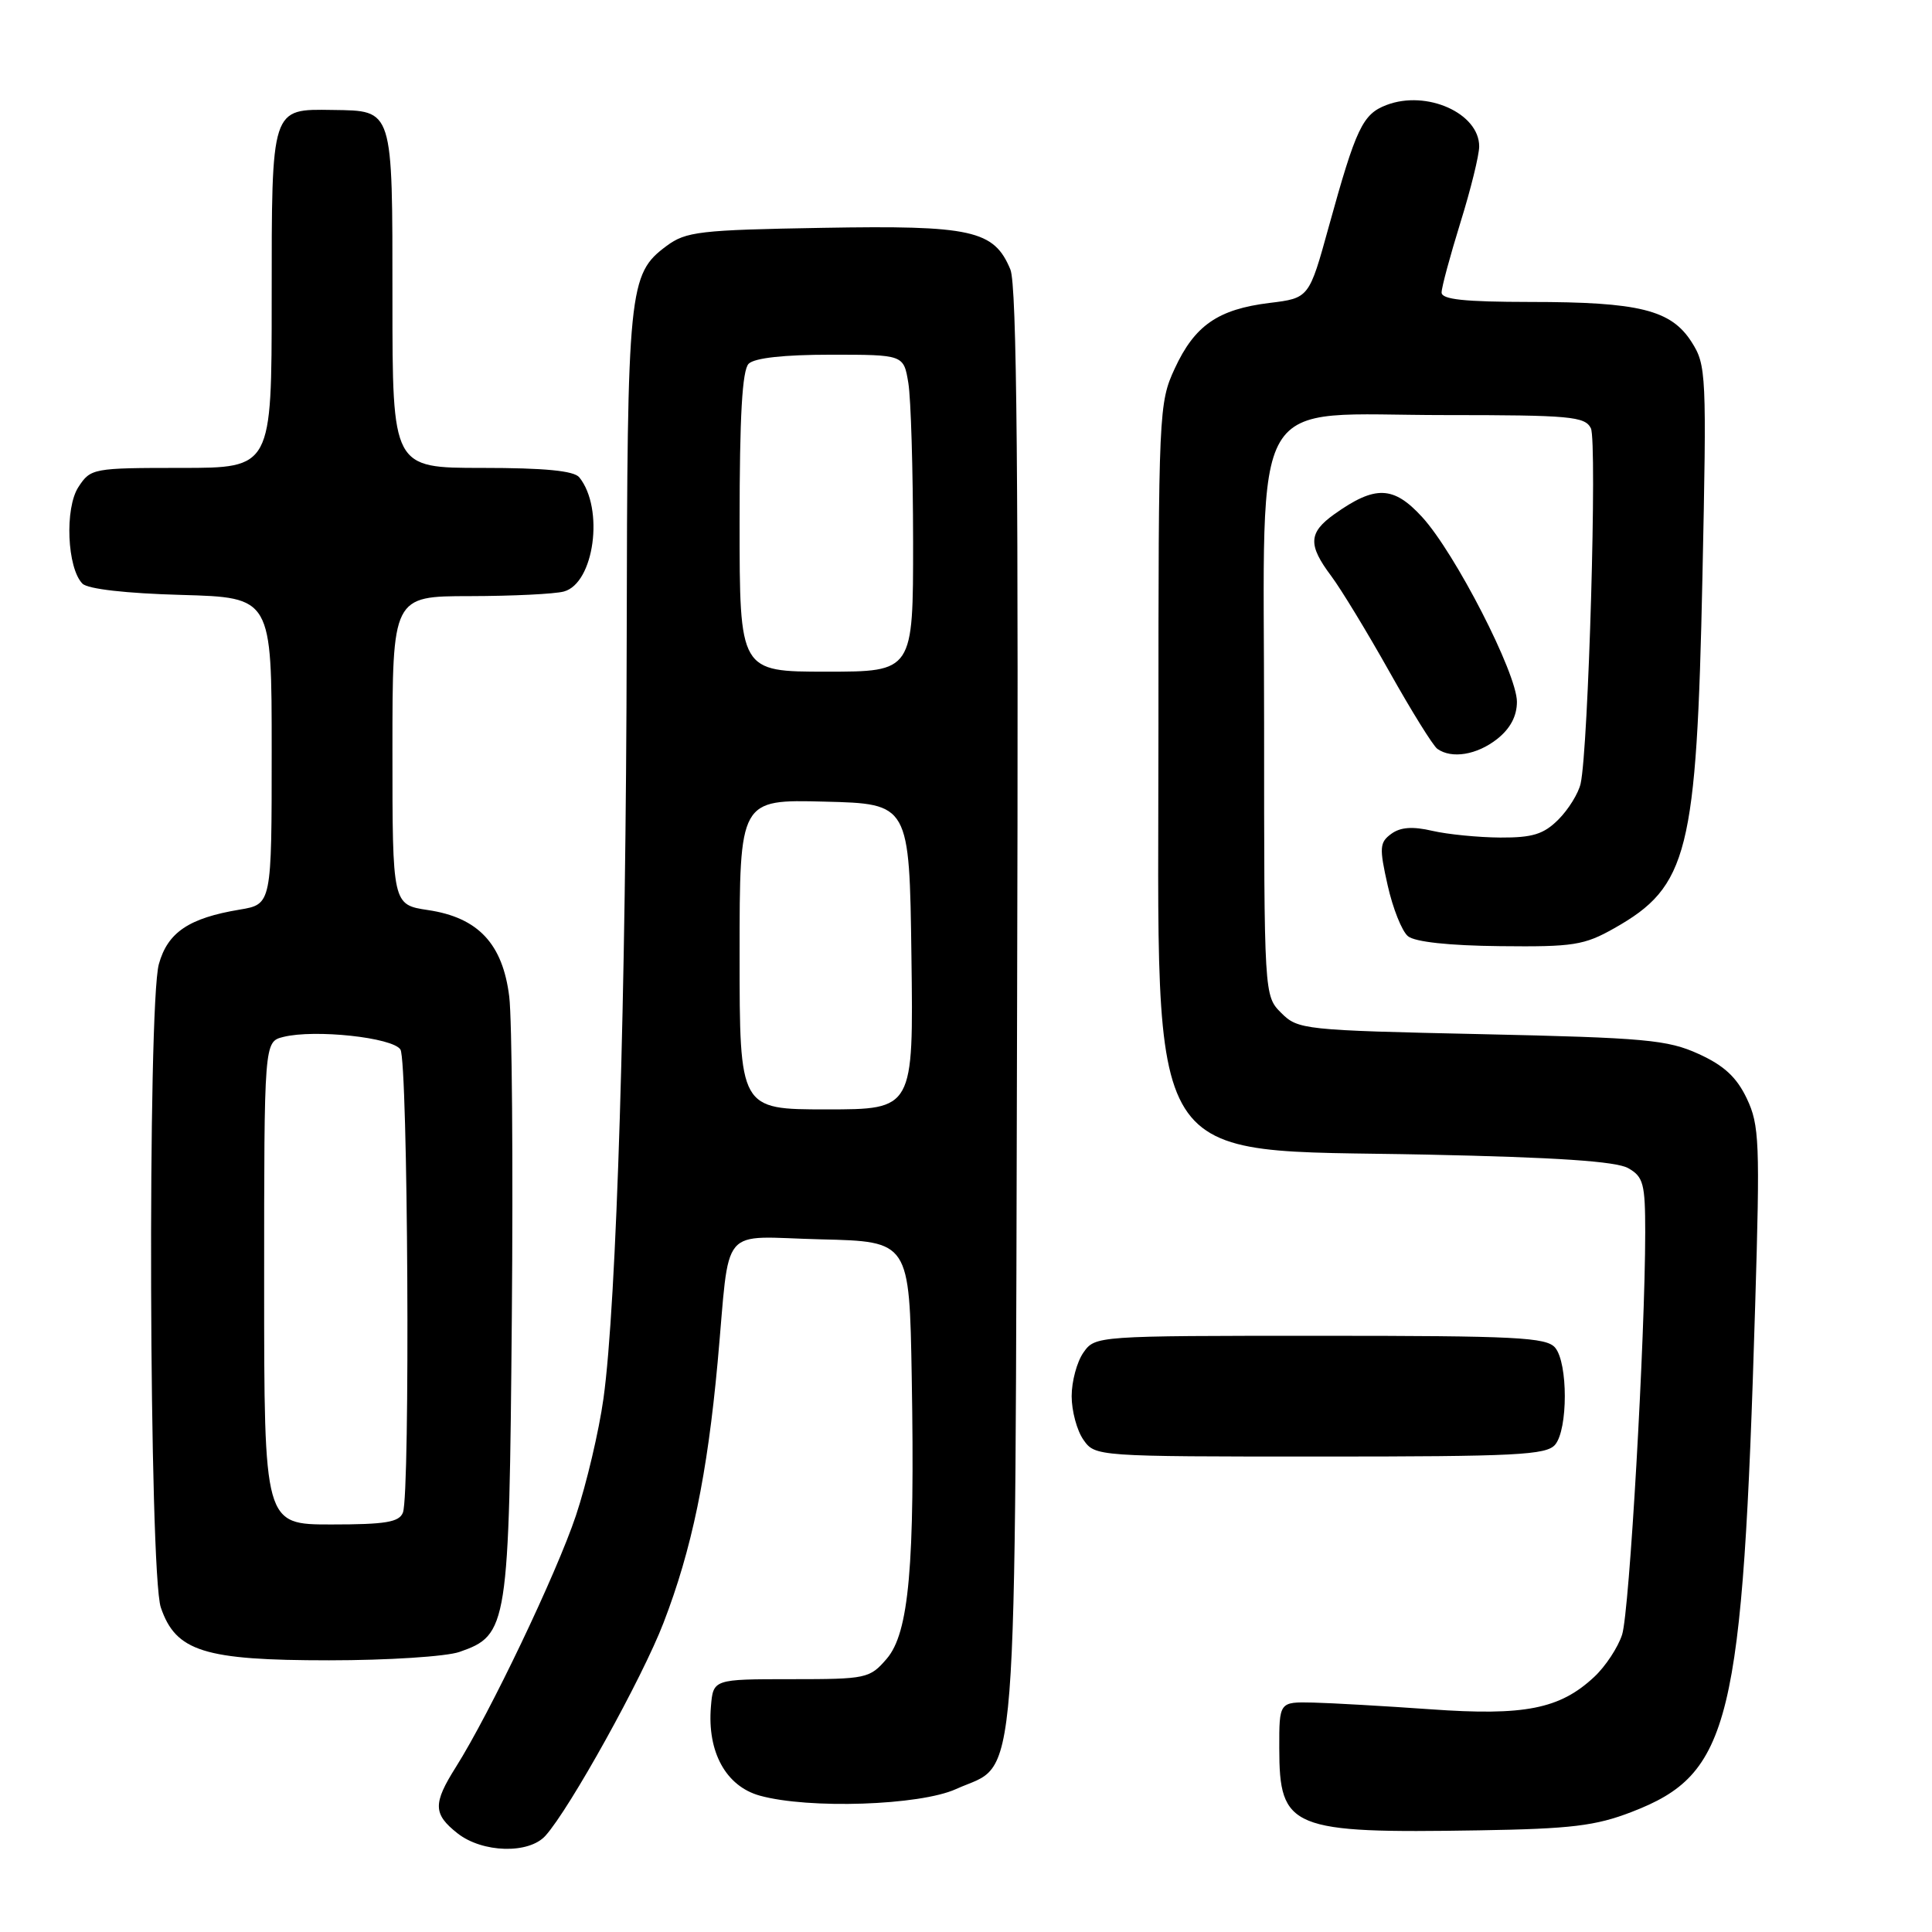 <?xml version="1.0" encoding="UTF-8" standalone="no"?>
<!DOCTYPE svg PUBLIC "-//W3C//DTD SVG 1.1//EN" "http://www.w3.org/Graphics/SVG/1.1/DTD/svg11.dtd" >
<svg xmlns="http://www.w3.org/2000/svg" xmlns:xlink="http://www.w3.org/1999/xlink" version="1.1" viewBox="0 0 256 256">
 <g >
 <path fill="currentColor"
d=" M 72.27 243.25 C 75.49 239.68 85.12 222.32 87.92 215.03 C 91.67 205.31 93.72 195.41 95.09 180.50 C 96.79 161.88 95.11 163.89 108.78 164.22 C 120.50 164.50 120.50 164.50 120.81 182.50 C 121.24 207.47 120.45 216.37 117.49 219.80 C 115.24 222.41 114.81 222.50 104.83 222.50 C 94.50 222.50 94.50 222.50 94.20 226.15 C 93.70 232.15 96.19 236.68 100.67 237.93 C 107.16 239.73 121.88 239.24 126.68 237.06 C 135.05 233.26 134.47 240.78 134.77 133.51 C 134.97 63.14 134.74 37.78 133.88 35.71 C 131.72 30.50 128.78 29.84 109.00 30.19 C 92.71 30.47 90.89 30.68 88.32 32.59 C 83.30 36.32 83.12 38.11 83.04 85.00 C 82.96 131.97 81.71 172.82 79.96 185.33 C 79.36 189.63 77.72 196.61 76.31 200.83 C 73.73 208.53 64.91 227.01 60.41 234.14 C 57.35 238.99 57.38 240.37 60.63 242.93 C 63.93 245.52 70.07 245.69 72.27 243.25 Z  M 216.21 240.09 C 229.31 235.04 230.91 228.47 232.57 172.95 C 233.22 151.37 233.13 149.07 231.46 145.56 C 230.12 142.74 228.44 141.18 225.07 139.65 C 220.97 137.78 218.02 137.51 196.27 137.03 C 172.74 136.52 171.98 136.43 169.77 134.22 C 167.50 131.94 167.50 131.94 167.50 95.89 C 167.50 50.91 165.10 55.00 191.52 55.00 C 208.06 55.00 210.02 55.18 210.80 56.75 C 211.65 58.47 210.48 99.20 209.44 103.84 C 209.15 105.12 207.83 107.26 206.50 108.59 C 204.55 110.54 203.08 111.00 198.80 110.98 C 195.88 110.96 191.83 110.56 189.79 110.09 C 187.18 109.48 185.56 109.60 184.35 110.49 C 182.80 111.62 182.75 112.32 183.87 117.30 C 184.55 120.35 185.76 123.39 186.56 124.05 C 187.47 124.81 192.01 125.30 198.76 125.37 C 208.48 125.48 209.92 125.25 213.91 122.99 C 223.68 117.47 224.81 113.00 225.58 76.50 C 226.15 49.52 226.10 48.38 224.14 45.31 C 221.42 41.06 217.21 40.01 202.75 40.01 C 194.01 40.00 191.00 39.68 191.02 38.75 C 191.02 38.06 192.15 33.90 193.51 29.50 C 194.88 25.10 196.00 20.56 196.00 19.40 C 196.00 15.00 189.04 11.89 183.73 13.91 C 180.55 15.12 179.69 16.94 176.08 30.00 C 173.46 39.50 173.46 39.50 168.22 40.14 C 161.39 40.98 158.30 43.12 155.66 48.83 C 153.55 53.38 153.50 54.57 153.50 96.50 C 153.50 156.23 150.97 152.20 189.00 152.99 C 206.26 153.35 214.16 153.88 215.75 154.79 C 217.76 155.93 218.00 156.85 218.00 163.29 C 217.99 177.31 215.91 213.54 214.94 216.59 C 214.40 218.28 212.73 220.82 211.23 222.21 C 206.68 226.46 201.99 227.38 189.56 226.49 C 183.48 226.06 176.47 225.66 174.00 225.60 C 169.50 225.50 169.50 225.50 169.51 231.65 C 169.52 242.32 171.01 242.94 196.00 242.53 C 208.17 242.33 211.42 241.94 216.21 240.09 Z  M 60.88 218.89 C 67.31 216.65 67.46 215.64 67.82 174.50 C 68.00 154.15 67.84 135.06 67.48 132.08 C 66.62 125.06 63.37 121.58 56.72 120.59 C 52.00 119.88 52.00 119.88 52.00 99.44 C 52.00 79.00 52.00 79.00 62.25 78.99 C 67.89 78.98 73.49 78.71 74.71 78.38 C 78.74 77.30 80.09 67.38 76.76 63.25 C 76.06 62.38 72.18 62.00 63.88 62.00 C 52.00 62.00 52.00 62.00 52.00 39.62 C 52.00 14.21 52.15 14.69 44.09 14.57 C 35.89 14.45 36.00 14.10 36.00 39.62 C 36.00 62.00 36.00 62.00 24.02 62.00 C 12.33 62.00 12.01 62.06 10.40 64.52 C 8.55 67.33 8.89 75.29 10.93 77.34 C 11.64 78.05 16.72 78.63 24.05 78.83 C 36.00 79.17 36.00 79.17 36.00 99.50 C 36.00 119.82 36.00 119.82 31.75 120.53 C 25.03 121.65 22.22 123.54 21.05 127.75 C 19.53 133.25 19.75 208.44 21.31 213.00 C 23.29 218.82 27.03 220.00 43.60 220.00 C 51.36 220.00 59.13 219.50 60.88 218.89 Z  M 206.07 191.42 C 207.77 189.37 207.77 180.63 206.07 178.58 C 204.92 177.20 200.93 177.00 174.93 177.00 C 145.25 177.00 145.11 177.01 143.56 179.22 C 142.70 180.44 142.00 183.04 142.00 185.00 C 142.00 186.96 142.70 189.56 143.56 190.78 C 145.11 192.99 145.25 193.00 174.93 193.00 C 200.93 193.00 204.92 192.80 206.07 191.42 Z  M 198.37 97.93 C 200.12 96.55 201.00 94.89 201.00 92.99 C 201.00 89.24 192.81 73.28 188.44 68.51 C 184.64 64.36 182.22 64.28 176.81 68.13 C 173.38 70.58 173.29 72.19 176.39 76.32 C 177.70 78.07 181.17 83.78 184.10 89.00 C 187.03 94.22 189.89 98.83 190.46 99.23 C 192.36 100.58 195.70 100.03 198.37 97.93 Z  M 98.00 126.47 C 98.00 105.93 98.00 105.93 109.25 106.22 C 120.50 106.50 120.50 106.50 120.77 126.75 C 121.04 147.00 121.04 147.00 109.52 147.00 C 98.00 147.00 98.00 147.00 98.00 126.47 Z  M 98.00 69.20 C 98.00 55.13 98.35 49.05 99.20 48.20 C 99.97 47.43 103.88 47.00 110.07 47.00 C 119.74 47.00 119.74 47.00 120.36 50.75 C 120.70 52.81 120.98 62.26 120.99 71.75 C 121.00 89.00 121.00 89.00 109.50 89.00 C 98.00 89.00 98.00 89.00 98.00 69.20 Z  M 35.00 170.02 C 35.00 138.04 35.00 138.04 37.54 137.40 C 41.69 136.36 52.05 137.47 53.06 139.07 C 54.06 140.64 54.37 197.88 53.39 200.42 C 52.90 201.70 51.08 202.00 43.89 202.00 C 35.00 202.00 35.00 202.00 35.00 170.02 Z "/>
</g>
</svg>